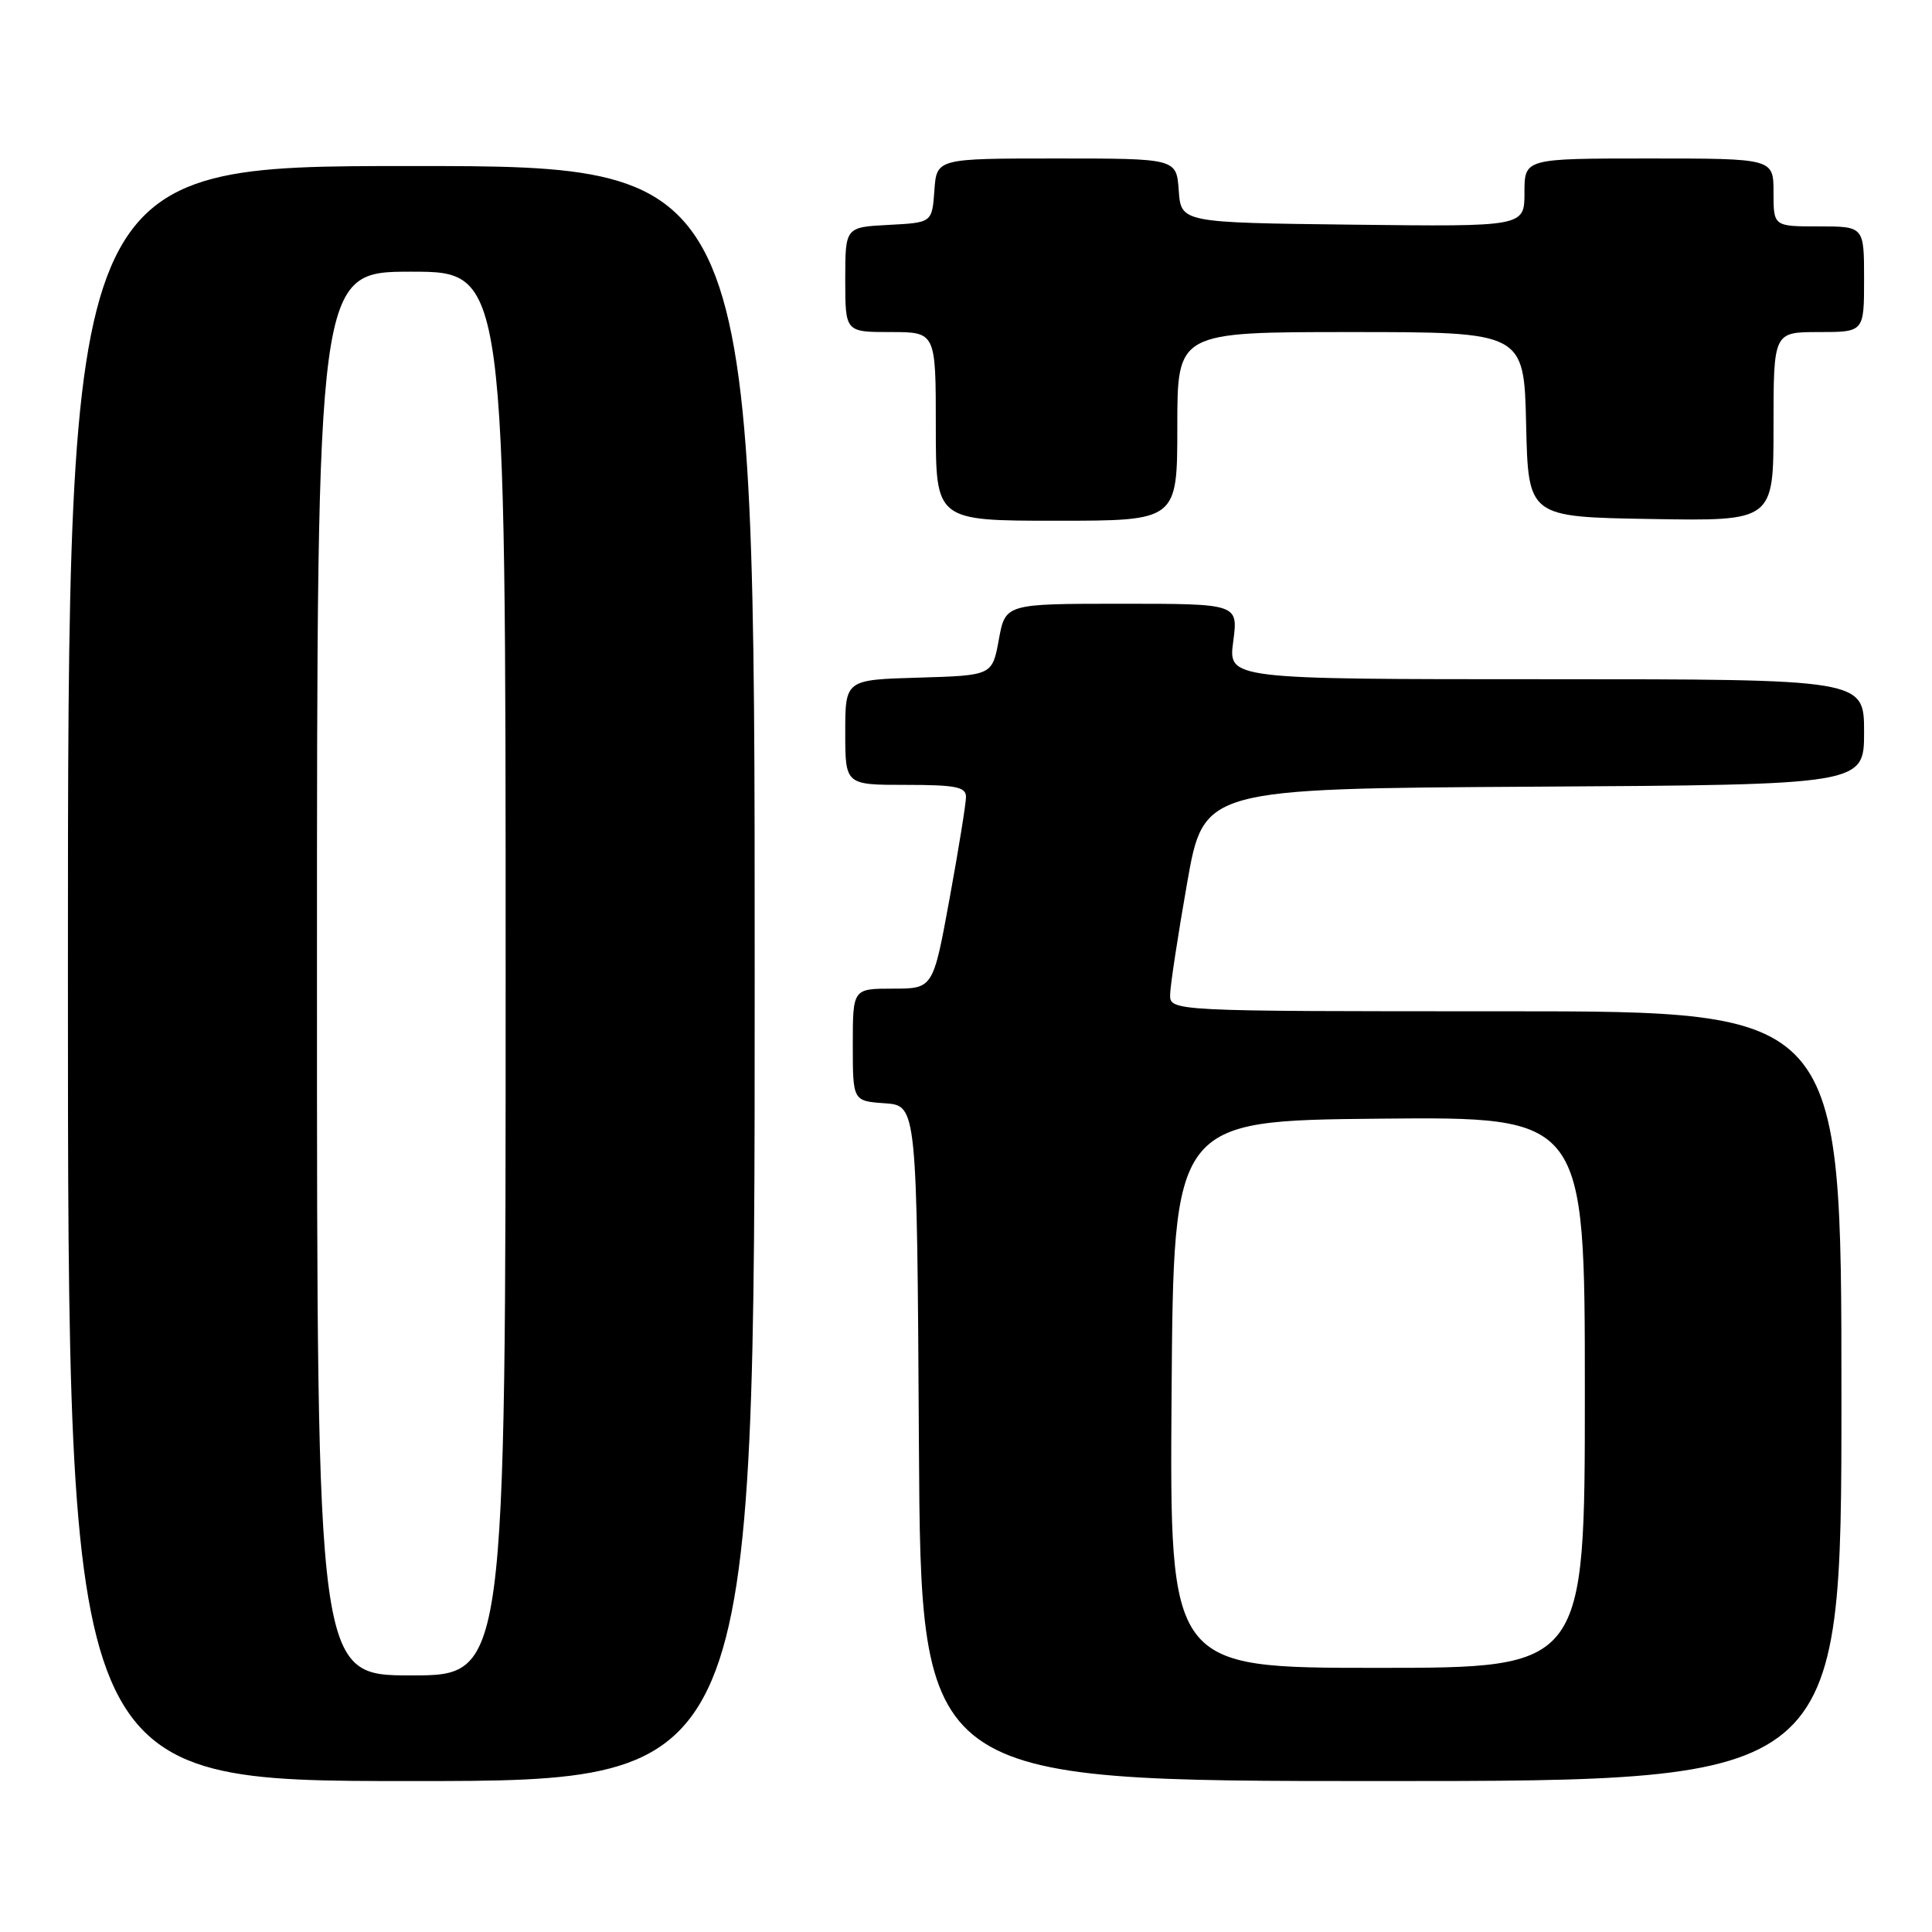<?xml version="1.0" encoding="UTF-8" standalone="no"?>
<!DOCTYPE svg PUBLIC "-//W3C//DTD SVG 1.1//EN" "http://www.w3.org/Graphics/SVG/1.1/DTD/svg11.dtd" >
<svg xmlns="http://www.w3.org/2000/svg" xmlns:xlink="http://www.w3.org/1999/xlink" version="1.1" viewBox="0 0 256 256">
 <g >
 <path fill="currentColor"
d=" M 100.00 129.00 C 100.00 22.00 100.00 22.00 54.50 22.00 C 9.00 22.00 9.00 22.00 9.00 129.00 C 9.00 236.00 9.00 236.00 54.50 236.00 C 100.00 236.00 100.00 236.00 100.00 129.00 Z  M 244.00 185.00 C 244.00 134.00 244.00 134.00 199.50 134.00 C 155.00 134.00 155.00 134.00 155.05 131.75 C 155.08 130.51 156.09 123.88 157.30 117.00 C 159.50 104.50 159.50 104.50 203.25 104.24 C 247.00 103.98 247.00 103.98 247.00 96.99 C 247.00 90.00 247.00 90.00 204.87 90.00 C 162.74 90.00 162.74 90.00 163.41 85.00 C 164.07 80.00 164.07 80.00 148.64 80.00 C 133.22 80.00 133.22 80.00 132.35 84.75 C 131.48 89.50 131.48 89.50 121.74 89.79 C 112.00 90.07 112.00 90.07 112.00 97.04 C 112.00 104.00 112.00 104.00 120.00 104.00 C 126.64 104.00 128.00 104.27 128.00 105.59 C 128.00 106.46 127.02 112.53 125.82 119.09 C 123.64 131.00 123.64 131.00 118.32 131.00 C 113.00 131.00 113.00 131.00 113.00 138.44 C 113.00 145.89 113.00 145.89 117.25 146.19 C 121.50 146.50 121.50 146.50 121.76 191.25 C 122.02 236.00 122.02 236.00 183.01 236.00 C 244.00 236.00 244.00 236.00 244.00 185.00 Z  M 156.00 56.50 C 156.00 44.00 156.00 44.00 178.97 44.00 C 201.94 44.00 201.94 44.00 202.22 56.25 C 202.50 68.50 202.50 68.50 218.75 68.77 C 235.00 69.05 235.00 69.05 235.00 56.52 C 235.00 44.00 235.00 44.00 241.00 44.00 C 247.00 44.00 247.00 44.00 247.00 37.00 C 247.00 30.00 247.00 30.00 241.00 30.00 C 235.00 30.00 235.00 30.00 235.00 25.50 C 235.00 21.00 235.00 21.00 218.50 21.00 C 202.00 21.00 202.00 21.00 202.00 25.52 C 202.00 30.04 202.00 30.04 179.25 29.77 C 156.50 29.50 156.50 29.50 156.19 25.25 C 155.89 21.00 155.89 21.00 140.00 21.00 C 124.11 21.00 124.11 21.00 123.81 25.25 C 123.50 29.50 123.50 29.50 117.75 29.80 C 112.00 30.10 112.00 30.10 112.00 37.05 C 112.00 44.00 112.00 44.00 118.00 44.00 C 124.00 44.00 124.00 44.00 124.00 56.50 C 124.00 69.00 124.00 69.00 140.00 69.00 C 156.00 69.00 156.00 69.00 156.00 56.50 Z  M 42.00 129.00 C 42.00 36.00 42.00 36.00 54.50 36.00 C 67.00 36.00 67.00 36.00 67.00 129.00 C 67.00 222.00 67.00 222.00 54.50 222.00 C 42.00 222.00 42.00 222.00 42.00 129.00 Z  M 155.24 184.75 C 155.50 148.50 155.50 148.50 182.75 148.23 C 210.00 147.97 210.00 147.97 210.00 184.48 C 210.00 221.00 210.00 221.00 182.49 221.00 C 154.98 221.00 154.98 221.00 155.24 184.75 Z "/>
</g>
</svg>
